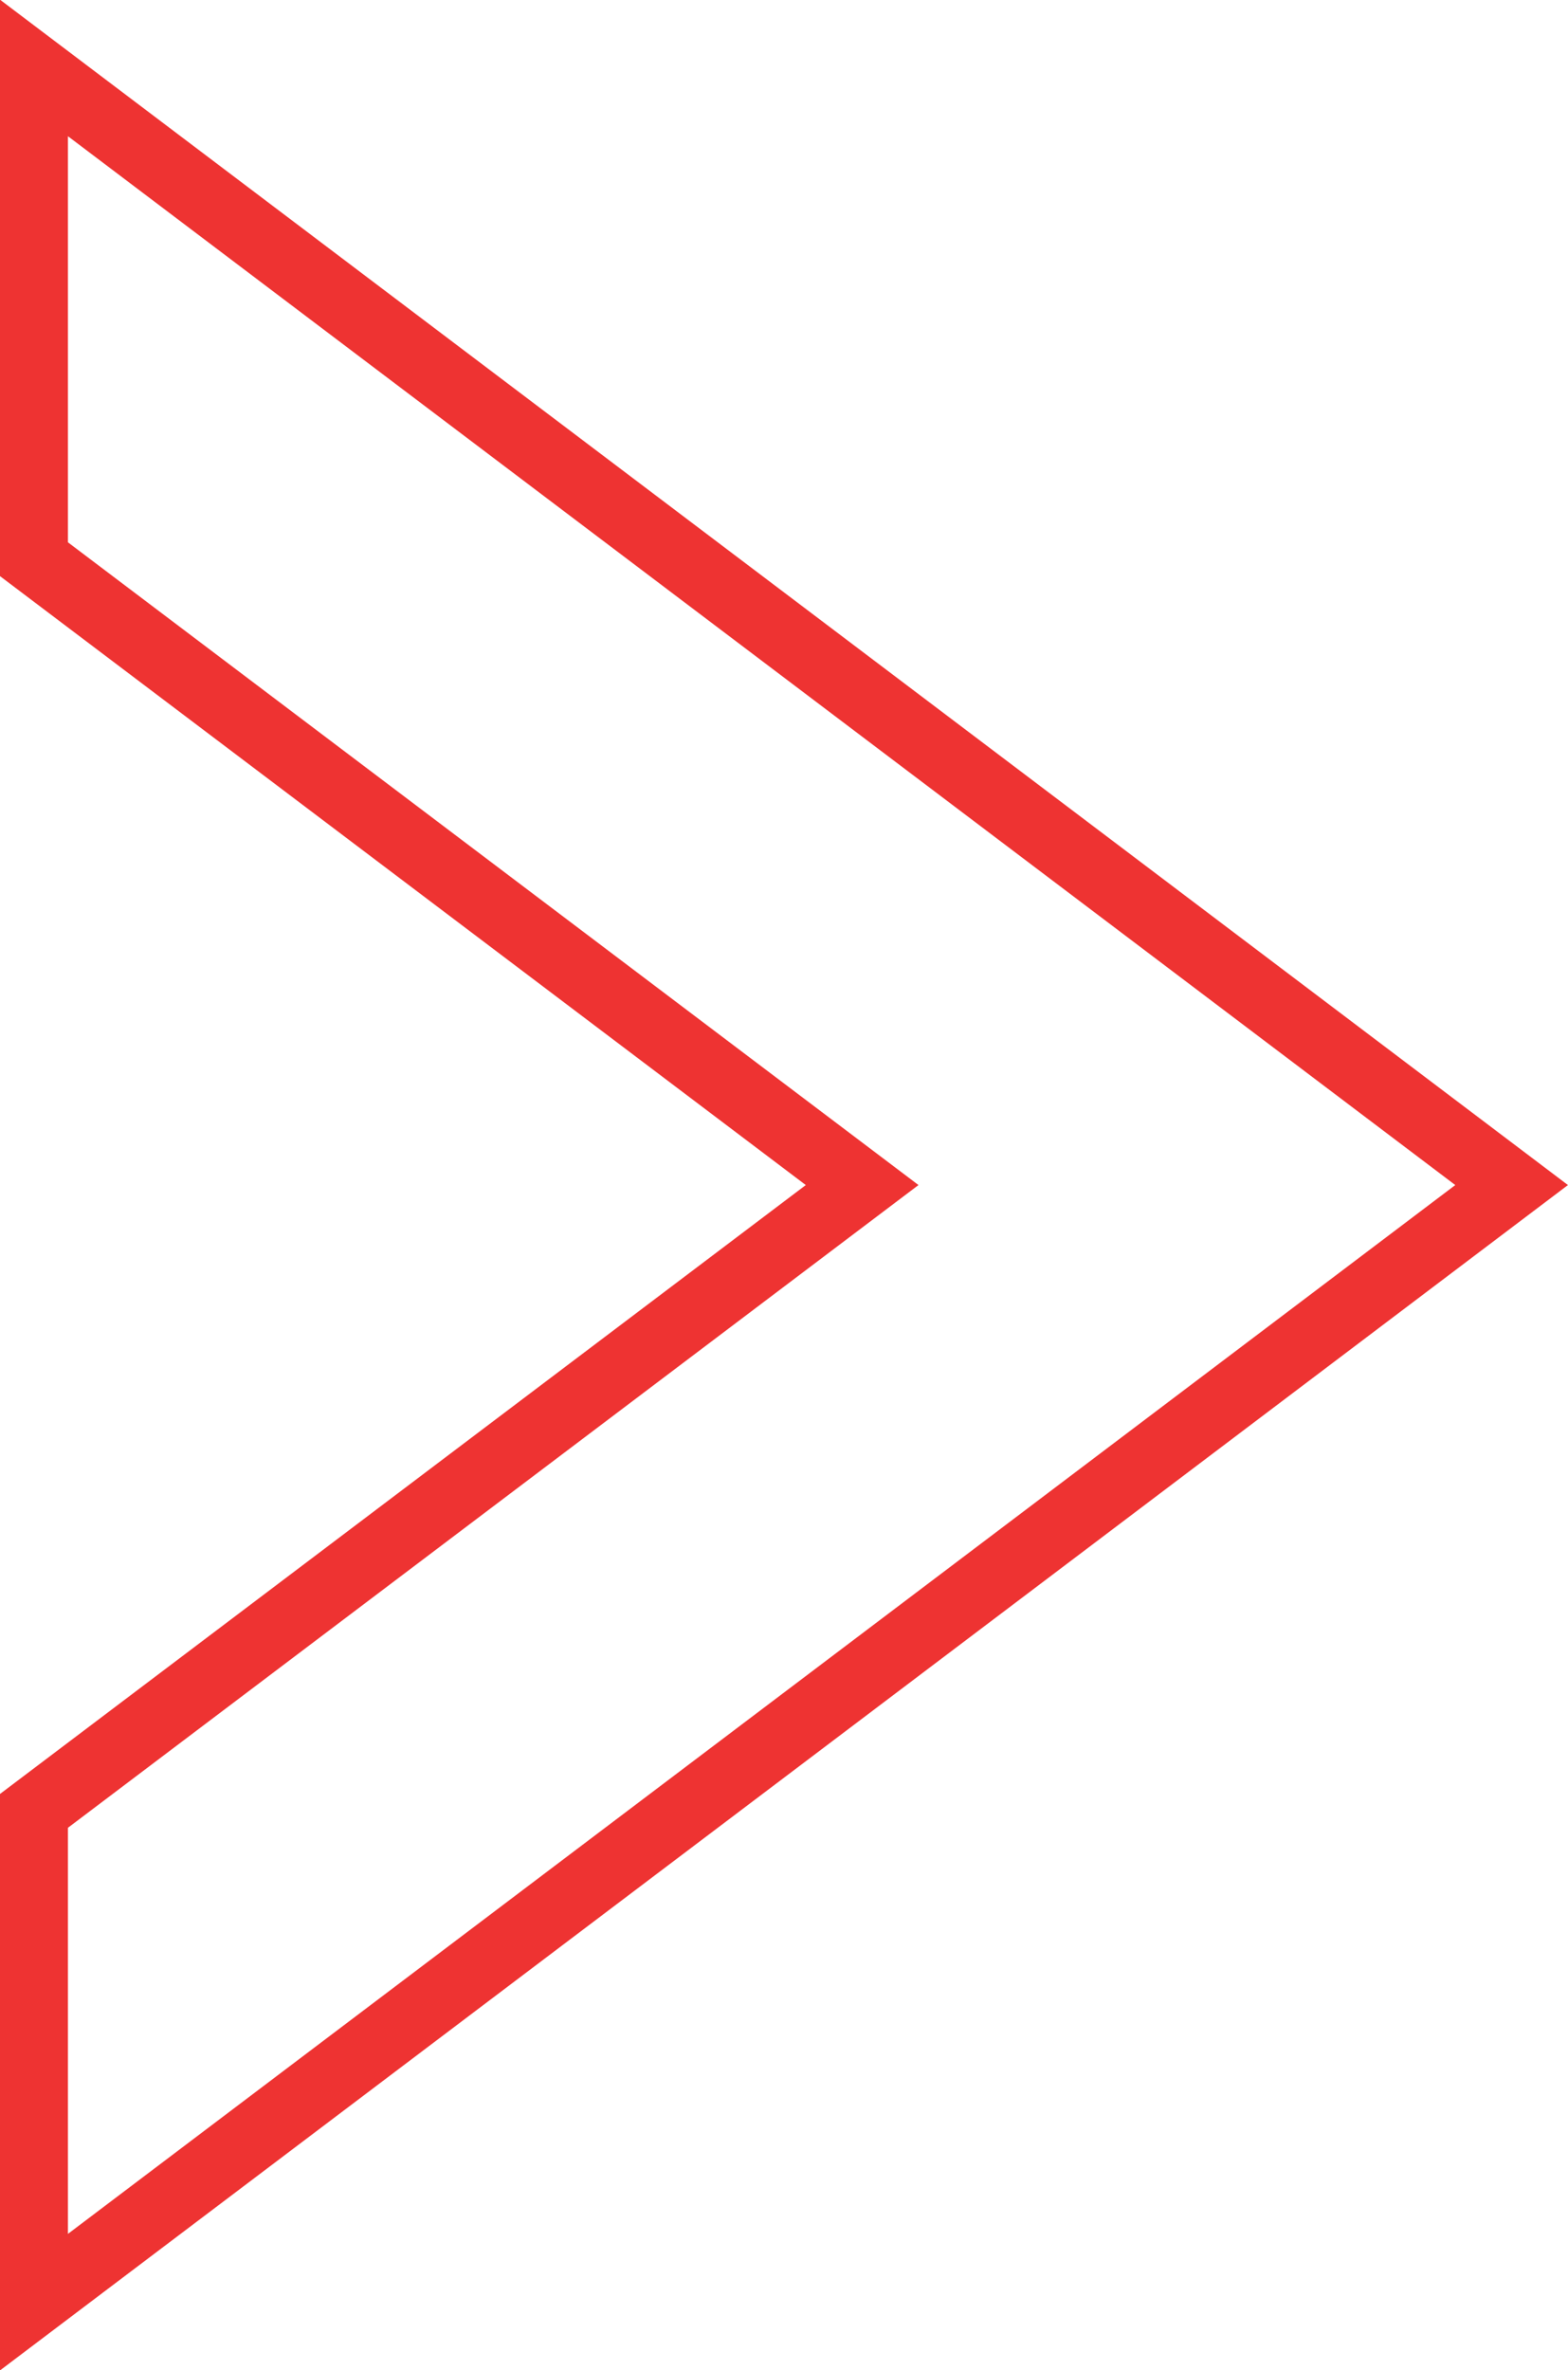<?xml version="1.0" encoding="UTF-8"?>
<svg id="Layer_2" data-name="Layer 2" xmlns="http://www.w3.org/2000/svg" viewBox="0 0 23.08 34.88">
  <defs>
    <style>
      .cls-1 {
        fill: none;
        stroke: #ee3332;
        stroke-width:1px;
        stroke-miterlimit: 10;
      }
    </style>
  </defs>
  <g id="Layer_1-2" data-name="Layer 1">
    <polygon class="cls-1" points=".5 1 .5 8.23 12.69 17.44 .5 26.65 .5 33.88 22.25 17.44 .5 1"/>
  </g>
</svg>